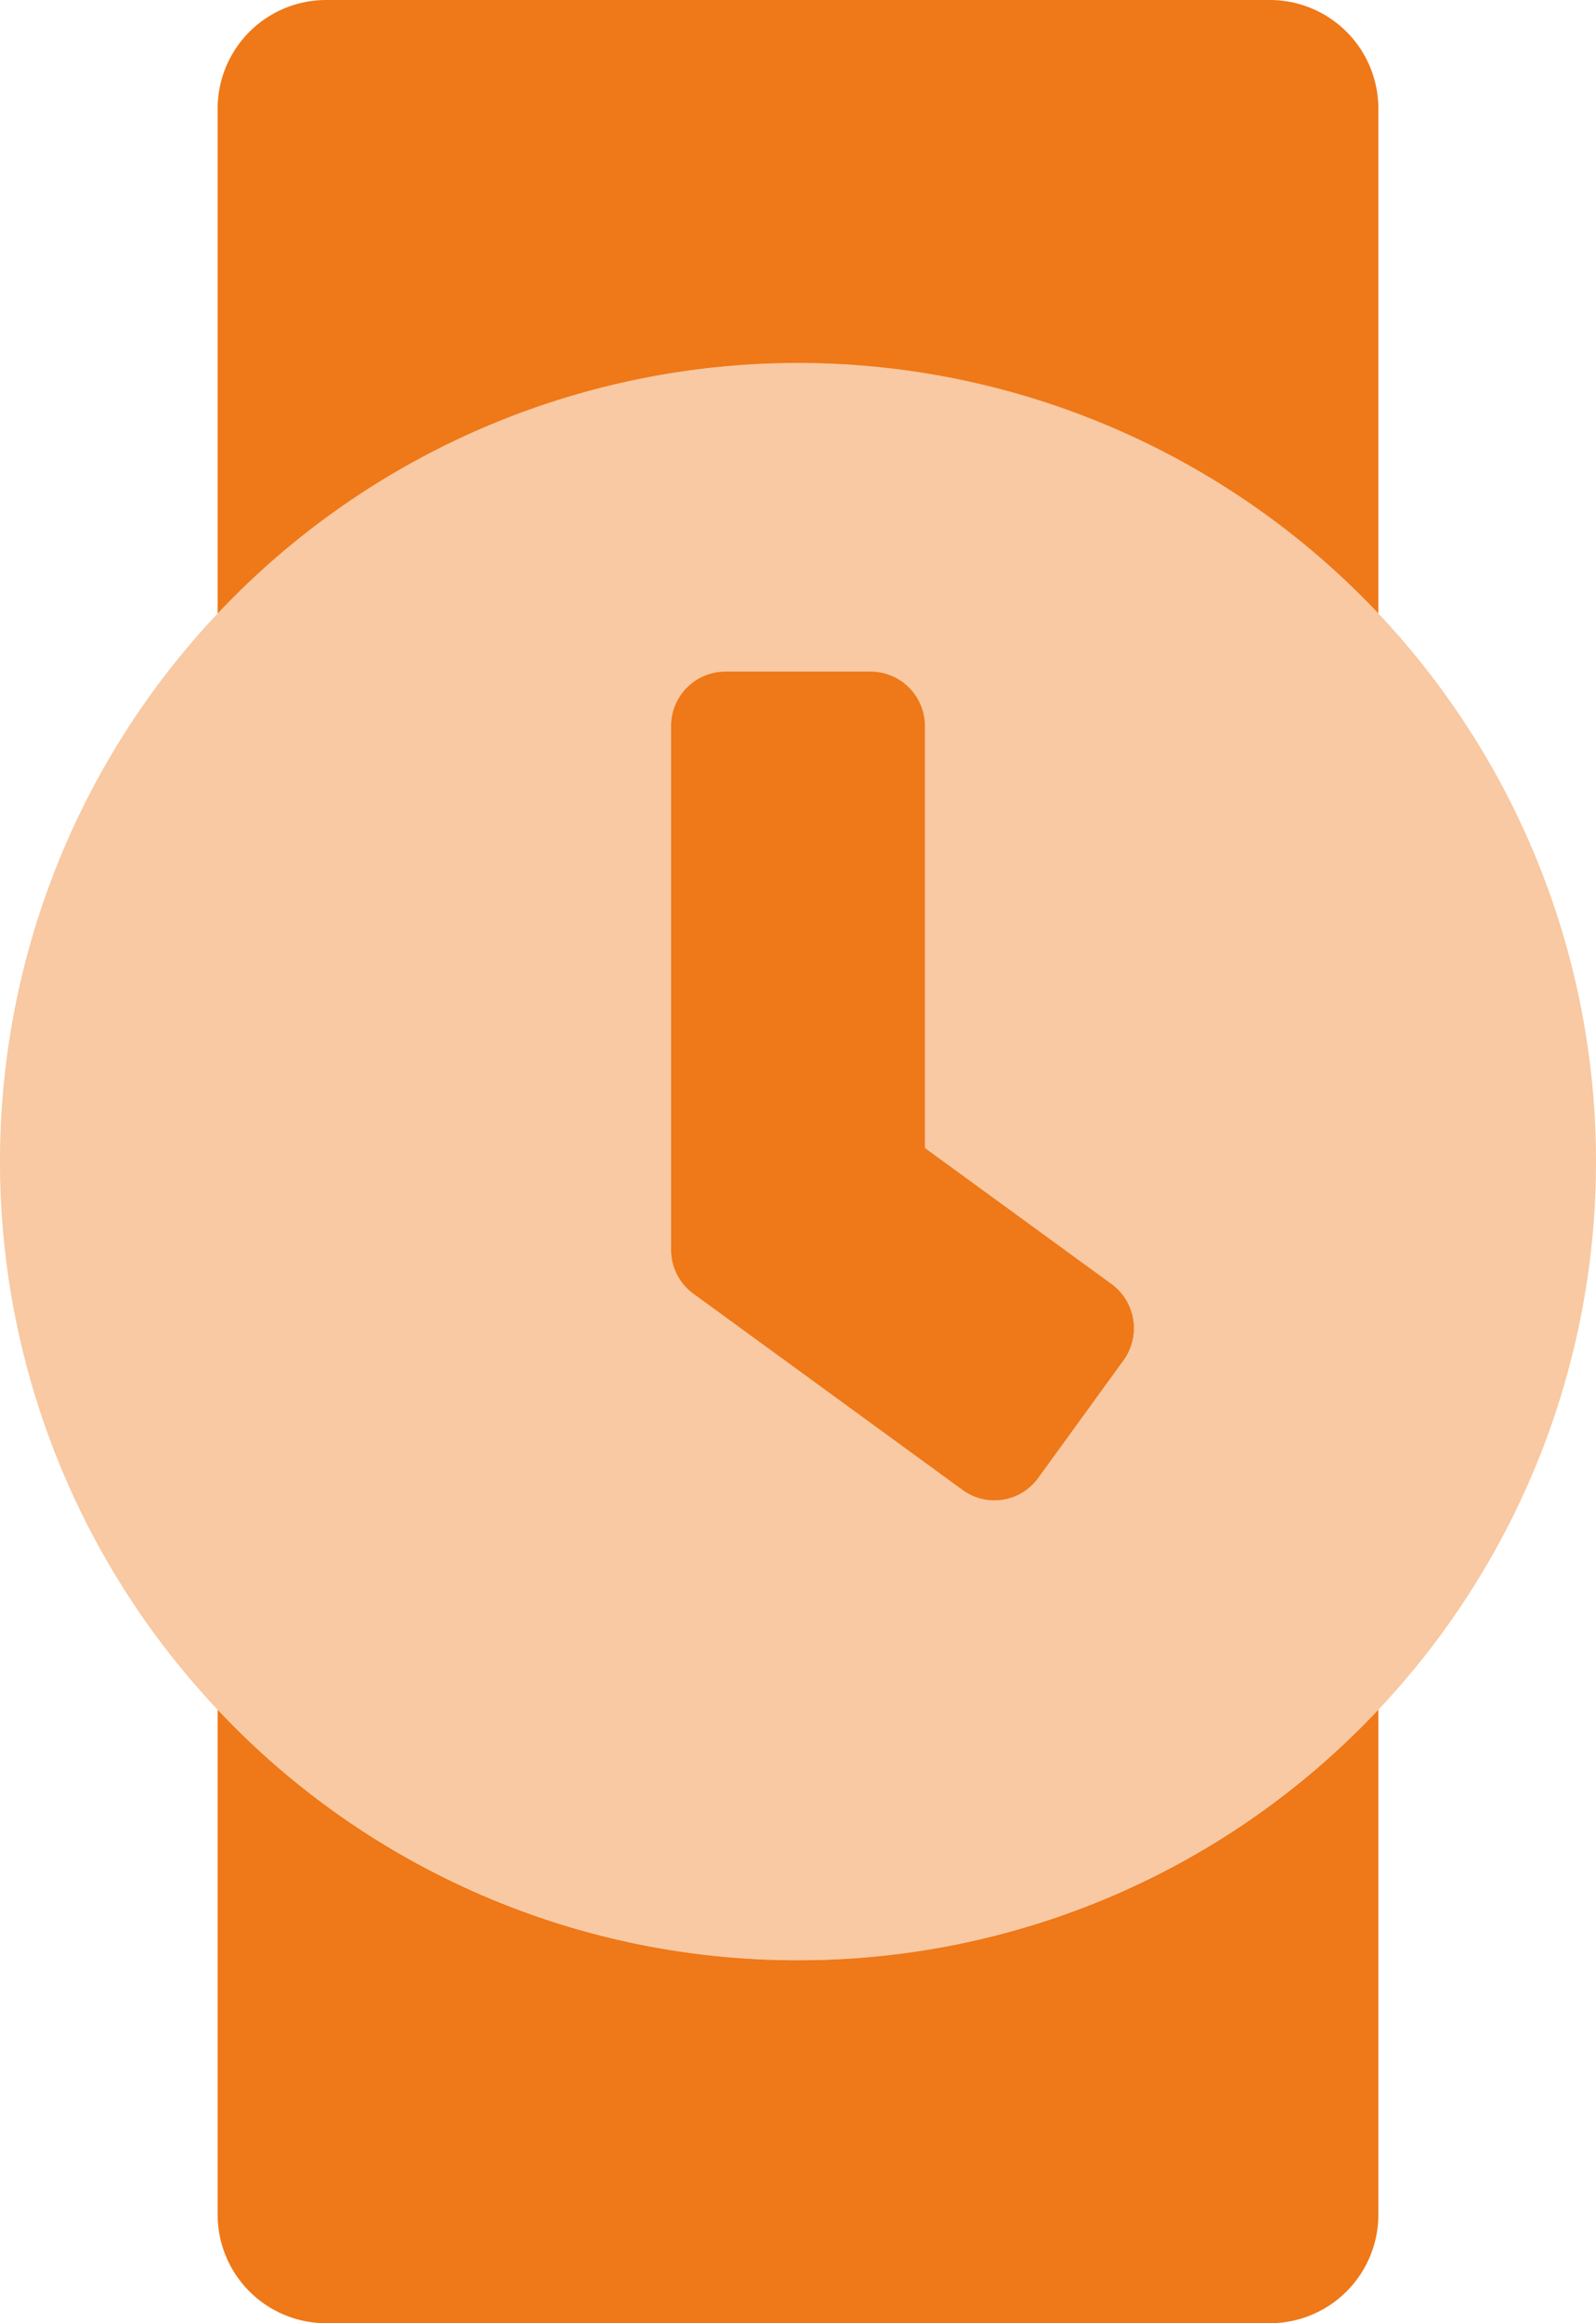 <svg xmlns="http://www.w3.org/2000/svg" viewBox="0 0 352 512"><defs><style>.cls-1,.cls-2{fill:#ef7818;}.cls-1{opacity:0.4;isolation:isolate;}</style></defs><g id="Layer_2" data-name="Layer 2"><g id="Layer_1-2" data-name="Layer 1"><path class="cls-1" d="M176,80A176,176,0,1,0,352,256,176,176,0,0,0,176,80Zm71.8,219.8L229,325.7a11.91,11.91,0,0,1-16.62,2.73l-.18-.13-59.3-43.2a12,12,0,0,1-4.9-9.7V160a12,12,0,0,1,12-12h32a12,12,0,0,1,12,12v93l41.2,30a12.08,12.08,0,0,1,2.6,16.8Z"/><path class="cls-2" d="M192,148H160a12,12,0,0,0-12,12V275.4a12,12,0,0,0,4.9,9.7l59.3,43.2.18.13A11.91,11.91,0,0,0,229,325.7l18.8-25.9a12.08,12.08,0,0,0-2.6-16.8L204,253V160A12,12,0,0,0,192,148ZM176,432A175.47,175.47,0,0,1,48,376.79V488a23.94,23.94,0,0,0,23.88,24H280a23.94,23.94,0,0,0,24-23.88h0V376.79A175.47,175.47,0,0,1,176,432ZM280.12,0H72A23.94,23.94,0,0,0,48,23.88h0V135.21A176,176,0,0,1,296.8,128q3.7,3.5,7.2,7.2V24A23.94,23.94,0,0,0,280.12,0Z"/></g></g></svg>
